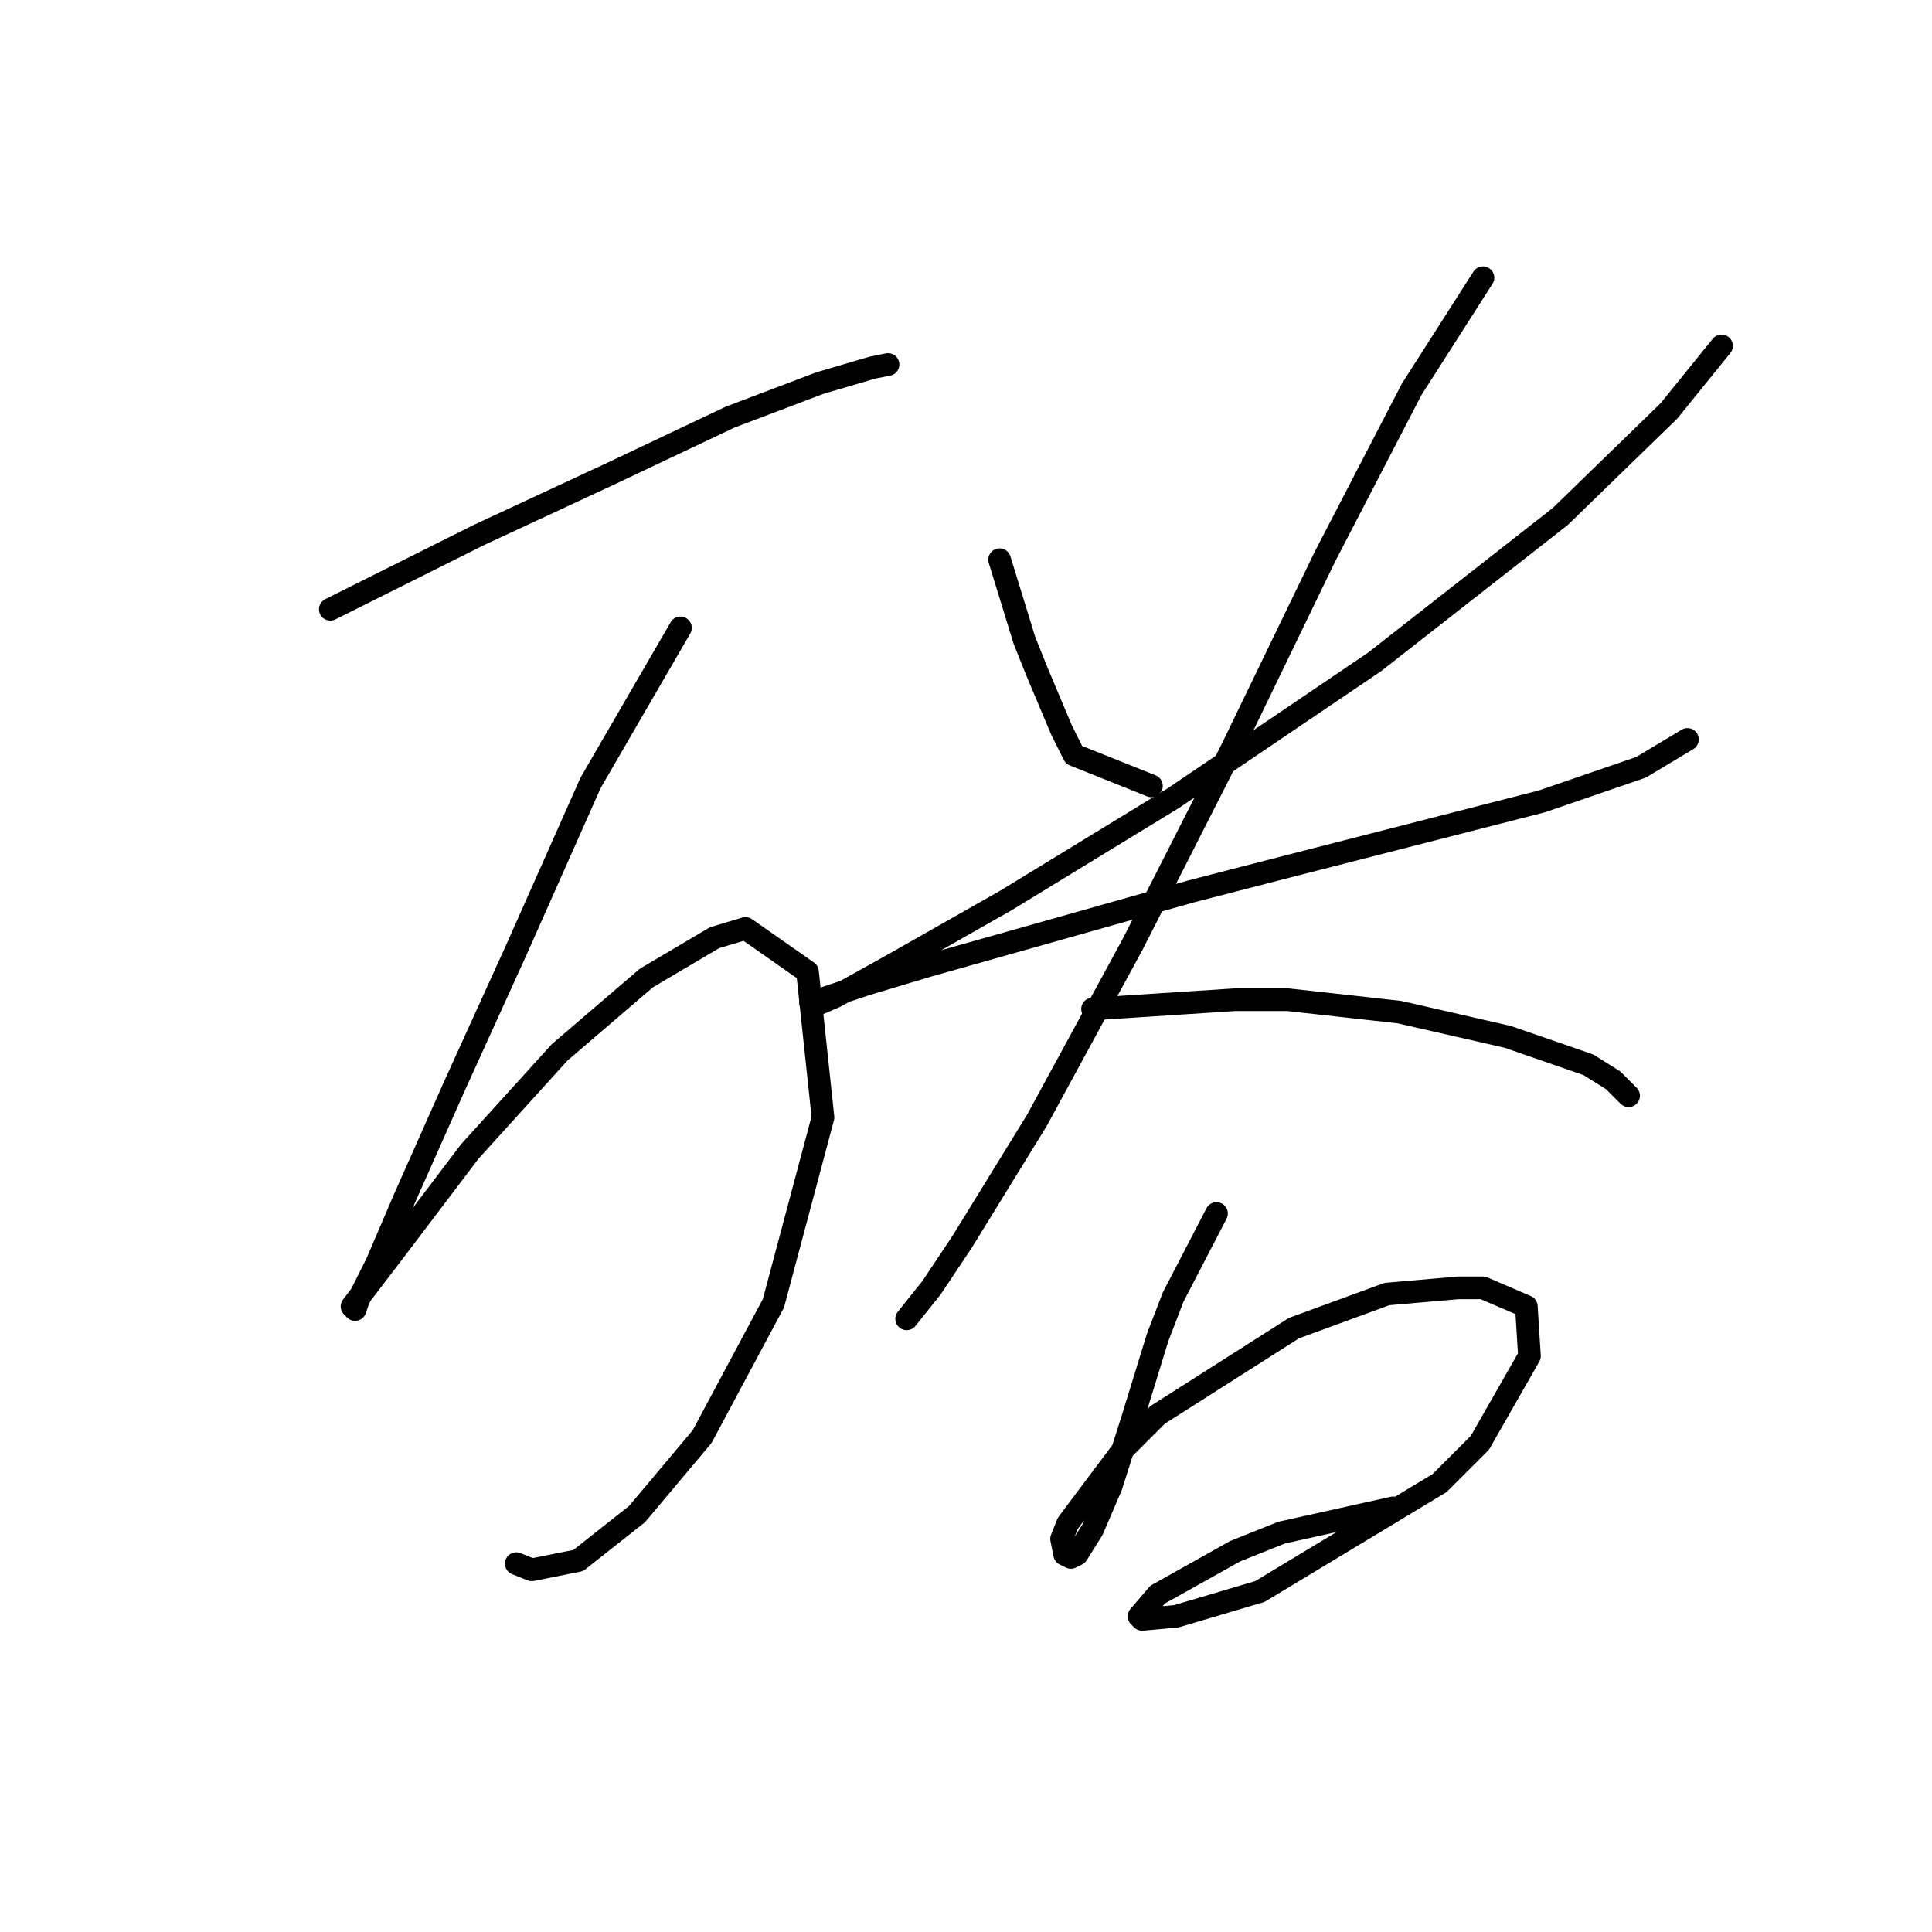 <?xml version="1.0" standalone="no"?>
    <svg width="256" height="256" xmlns="http://www.w3.org/2000/svg" version="1.1">
    <polyline stroke="black" stroke-width="3" stroke-linecap="round" fill="transparent" stroke-linejoin="round" points="43.769 80.732 63.476 70.879 81.131 62.667 96.733 55.277 108.639 50.761 115.619 48.708 117.672 48.297 117.672 48.297 " />
        <polyline stroke="black" stroke-width="3" stroke-linecap="round" fill="transparent" stroke-linejoin="round" points="90.163 83.196 78.257 103.724 68.403 125.895 60.192 143.96 53.623 158.741 49.927 167.363 47.464 172.29 47.053 173.521 46.643 173.111 51.98 166.131 62.245 152.582 74.151 139.444 85.647 129.59 94.68 124.253 98.785 123.021 106.997 128.769 109.05 148.066 102.481 172.7 93.037 190.355 84.415 200.619 76.615 206.778 70.456 208.009 68.403 207.188 68.403 207.188 " />
        <polyline stroke="black" stroke-width="3" stroke-linecap="round" fill="transparent" stroke-linejoin="round" points="132.452 74.163 135.737 84.838 137.379 88.944 140.664 96.745 142.306 100.029 152.57 104.135 152.57 104.135 " />
        <polyline stroke="black" stroke-width="3" stroke-linecap="round" fill="transparent" stroke-linejoin="round" points="228.115 45.834 221.136 54.456 206.766 68.415 182.131 87.712 155.444 105.777 133.273 119.326 118.082 127.948 110.692 132.054 107.818 133.285 107.407 132.875 114.798 130.411 123.009 127.948 157.908 118.094 170.635 114.81 204.302 106.188 217.44 101.672 223.599 97.976 223.599 97.976 " />
        <polyline stroke="black" stroke-width="3" stroke-linecap="round" fill="transparent" stroke-linejoin="round" points="196.501 36.801 187.058 51.582 175.562 73.753 163.245 99.208 150.107 125.074 137.379 148.477 127.525 164.489 123.42 170.647 120.135 174.753 120.135 174.753 " />
        <polyline stroke="black" stroke-width="3" stroke-linecap="round" fill="transparent" stroke-linejoin="round" points="144.769 133.696 163.656 132.464 170.635 132.464 185.416 134.107 199.786 137.391 210.461 141.086 213.745 143.139 215.798 145.192 215.798 145.192 " />
        <polyline stroke="black" stroke-width="3" stroke-linecap="round" fill="transparent" stroke-linejoin="round" points="161.192 160.794 155.444 171.879 153.391 177.217 150.107 187.891 147.233 196.924 144.769 202.672 142.717 205.957 141.895 206.367 141.074 205.957 140.664 203.904 141.485 201.851 148.875 191.997 153.391 187.481 171.456 175.985 183.774 171.469 193.217 170.647 196.501 170.647 202.249 173.111 202.66 179.68 196.091 191.176 190.753 196.513 166.94 210.883 155.855 214.168 151.339 214.579 150.928 214.168 153.391 211.294 163.656 205.546 169.814 203.083 184.595 199.798 184.595 199.798 " />
        </svg>